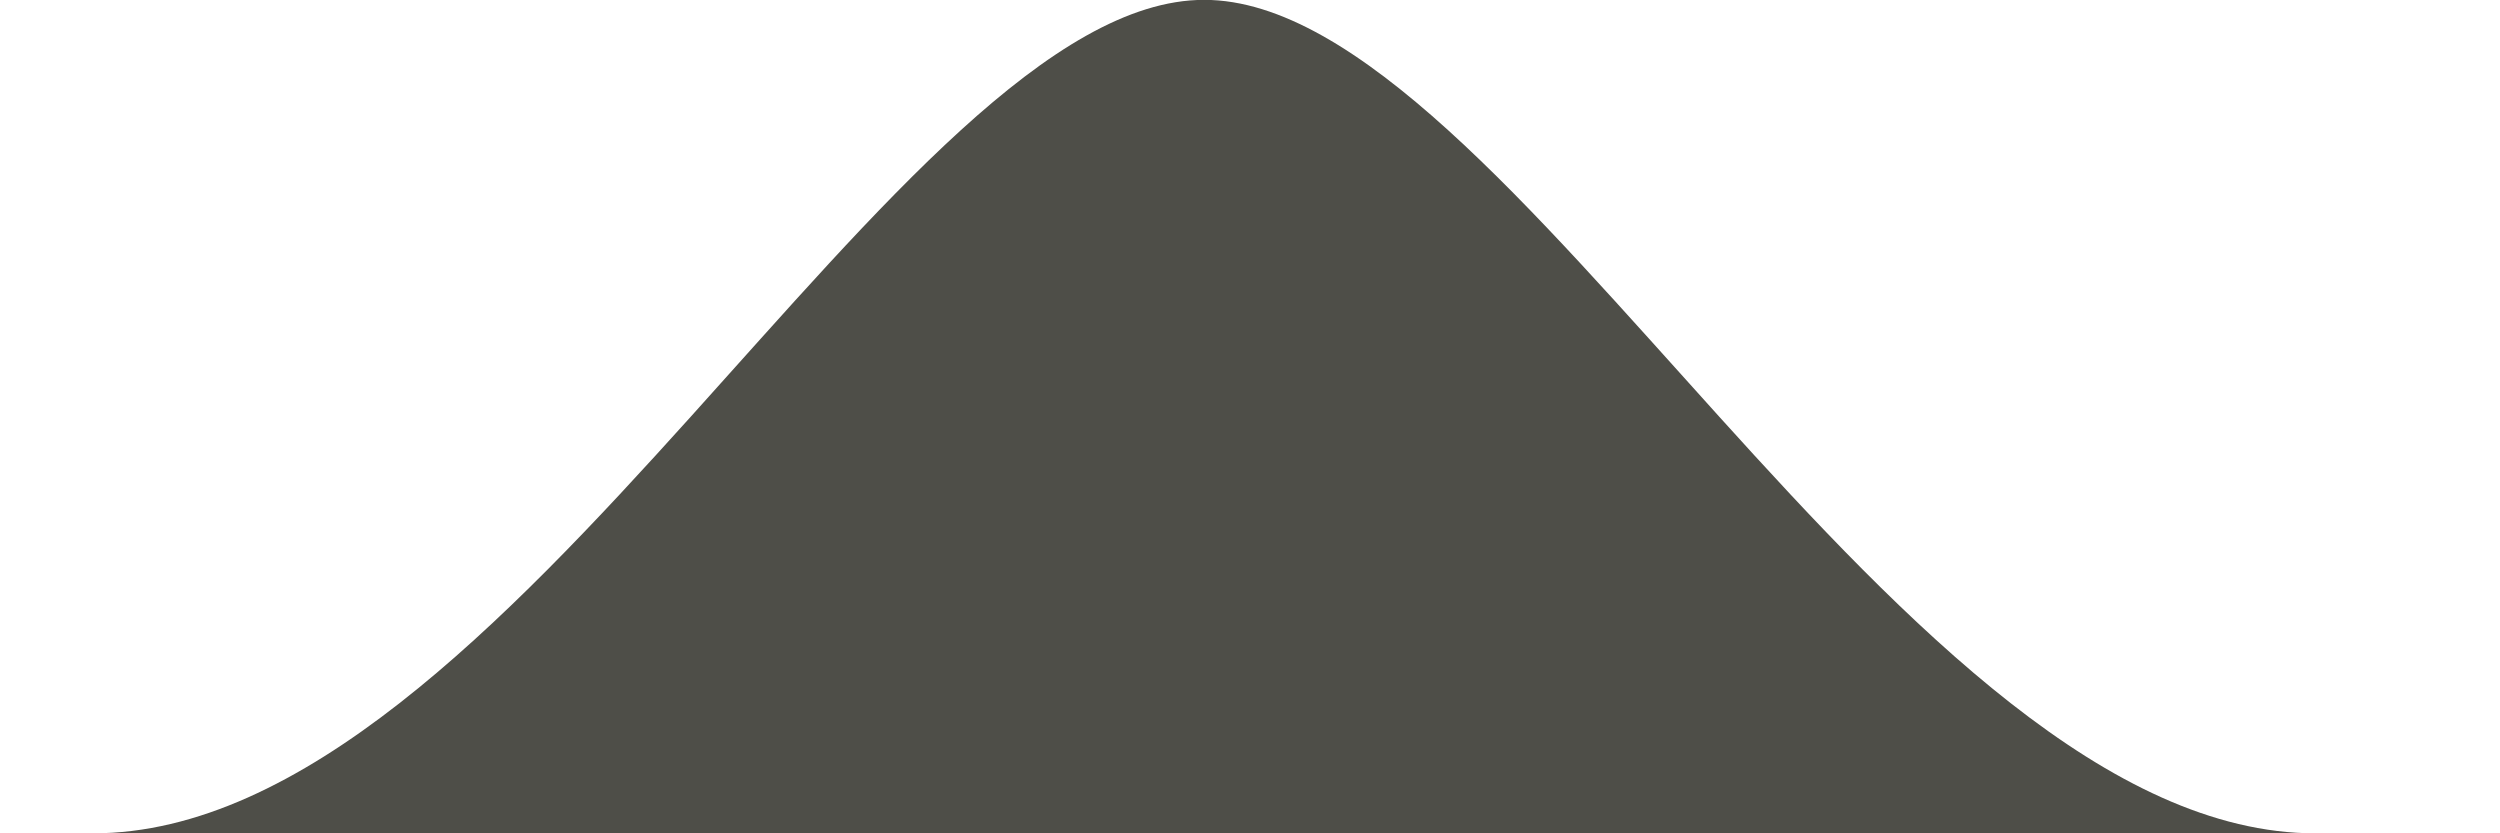 <svg xmlns="http://www.w3.org/2000/svg" width="36px" height="12px"><path fill="#4e4e48" transform="rotate(180 18 6)" d="M2.658,0.000 C-13.615,0.000 50.938,0.000 34.662,0.000 C28.662,0.000 23.035,12.002 18.660,12.002 C14.285,12.002 8.594,0.000 2.658,0.000 Z"/></svg>